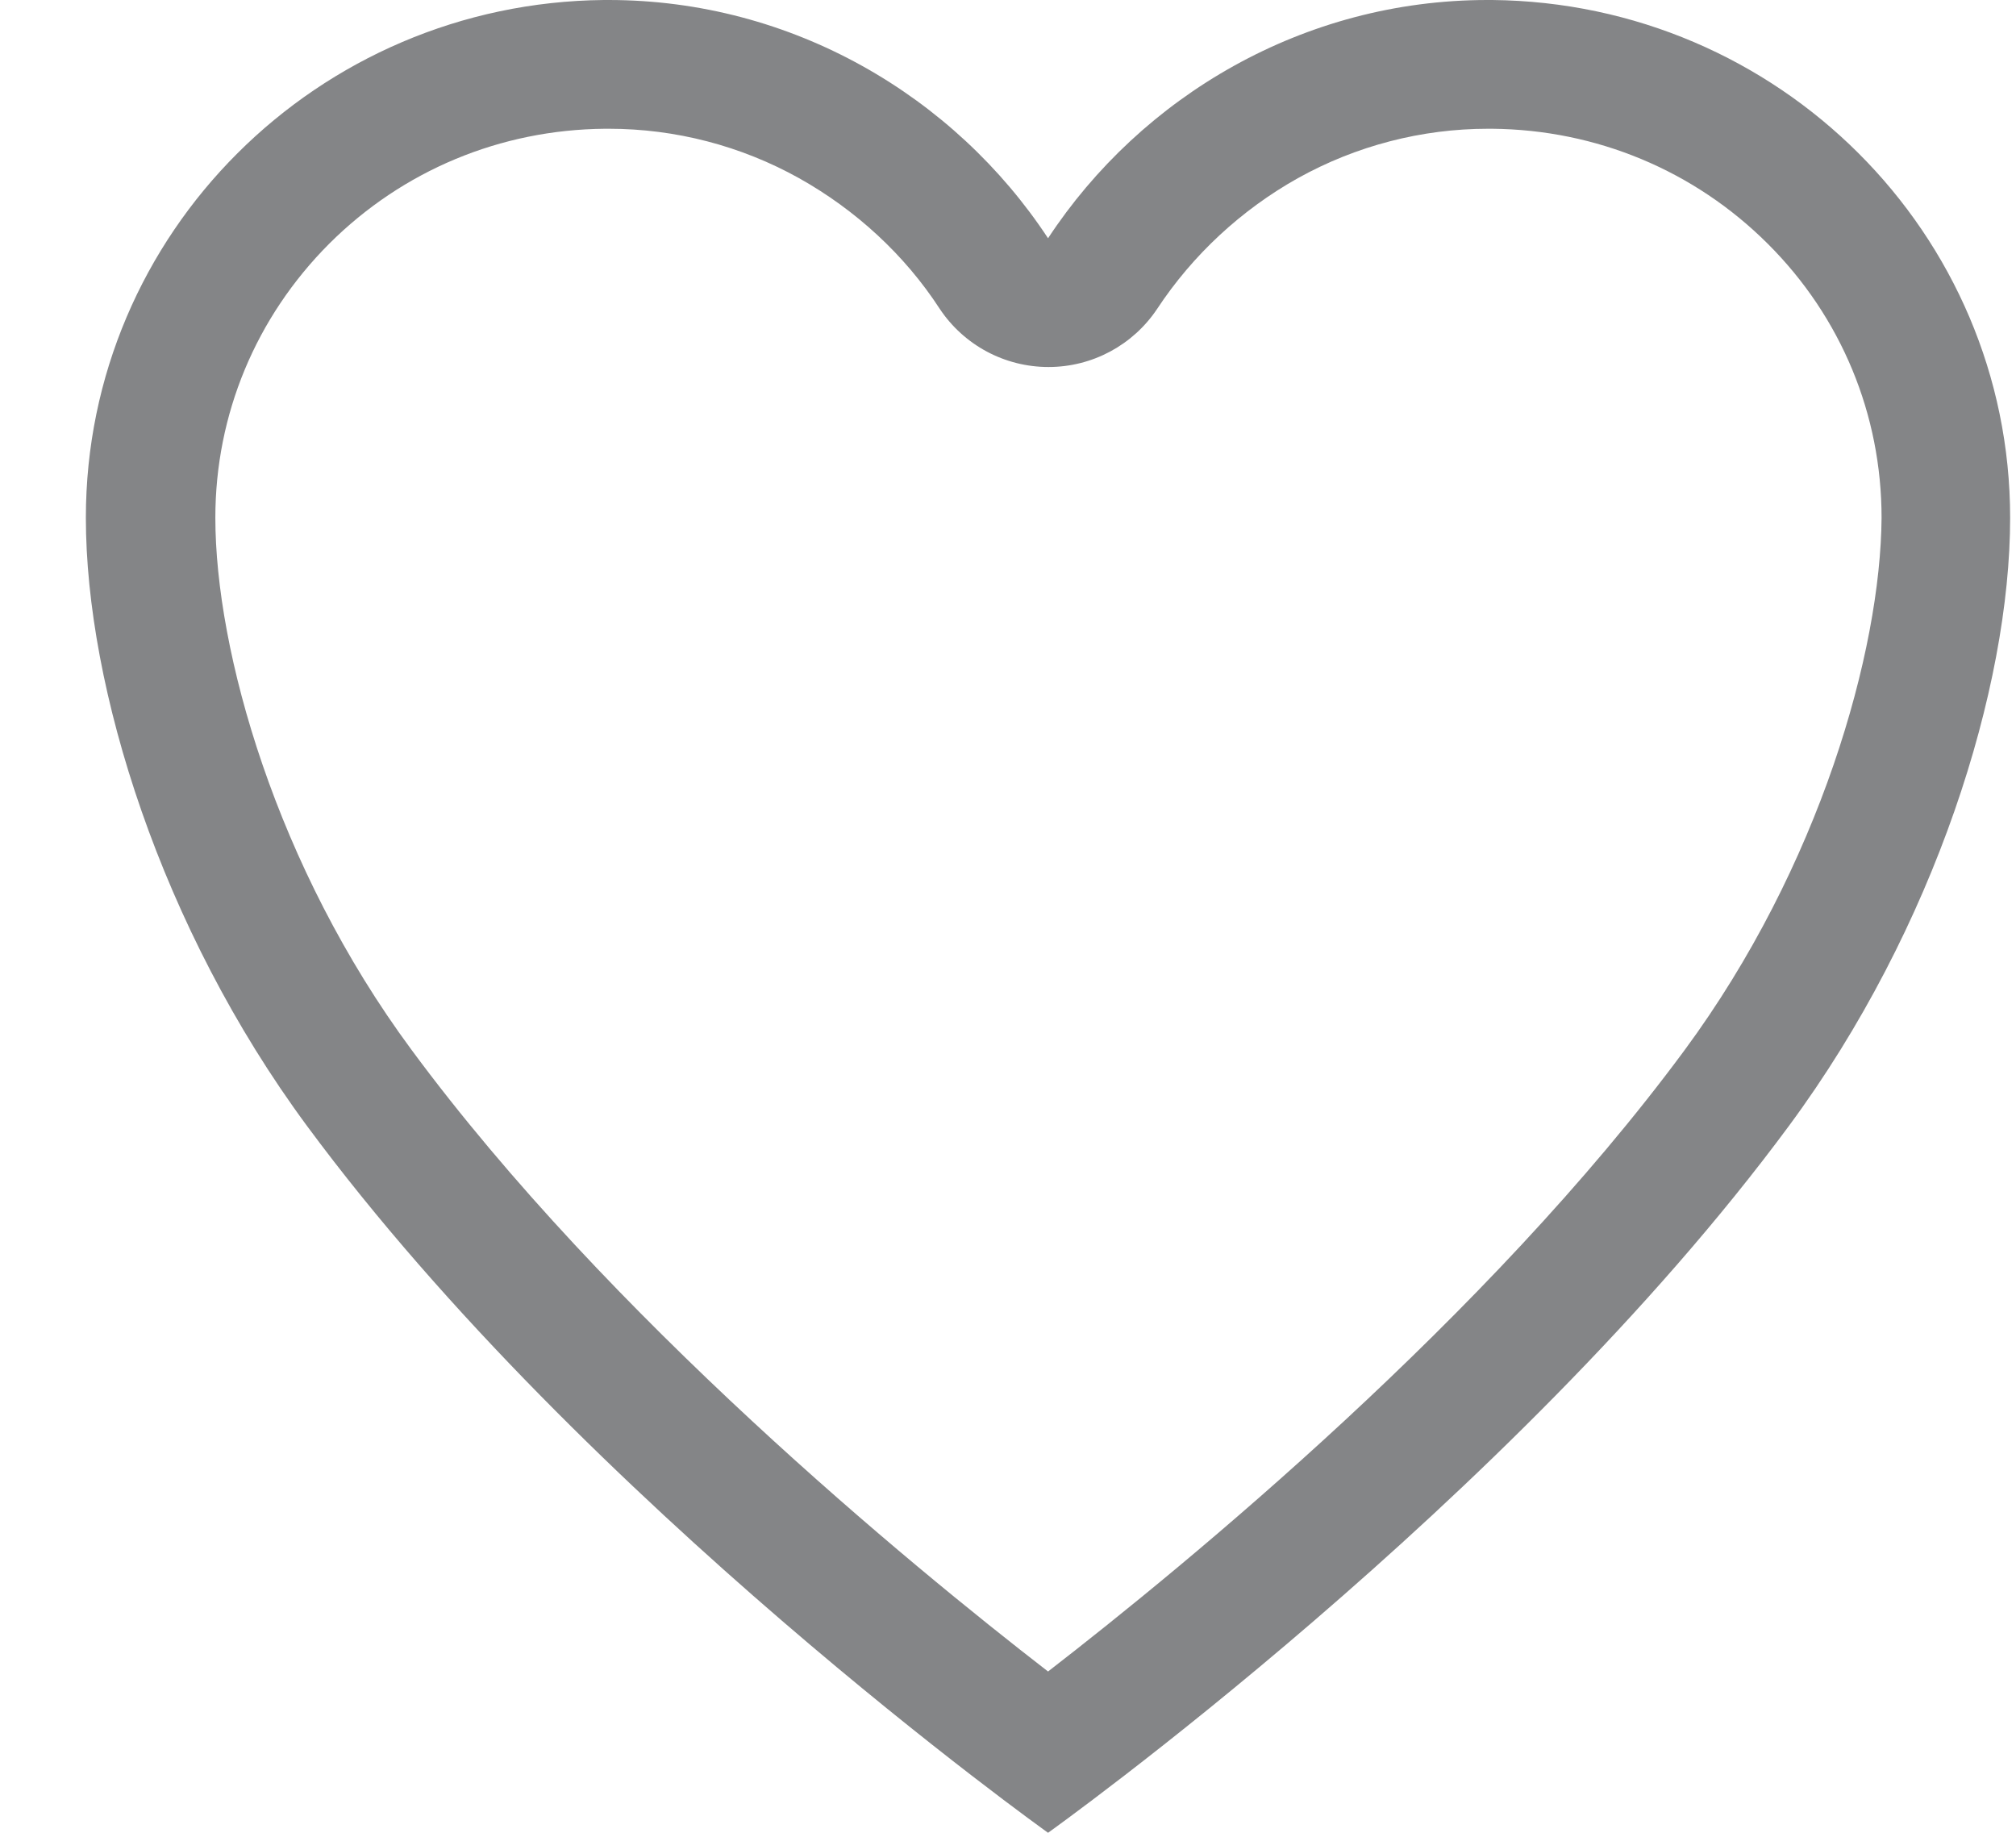 <svg width="22" height="20" viewBox="0 0 22 20" fill="none" xmlns="http://www.w3.org/2000/svg">
<path d="M16.283 0H16.232C14.228 0 12.456 1.05 11.437 2.6C10.417 1.05 8.645 0 6.641 0H6.59C3.466 0.03 0.937 2.545 0.937 5.65C0.937 7.5 1.754 10.125 3.349 12.285C6.388 16.4 11.437 20 11.437 20C11.437 20 16.485 16.4 19.523 12.285C21.119 10.125 21.936 7.5 21.936 5.65C21.936 2.545 19.407 0.03 16.283 0ZM18.383 11.46C16.232 14.375 12.956 17.065 11.437 18.24C9.917 17.065 6.641 14.37 4.49 11.455C3.011 9.455 2.35 7.1 2.35 5.65C2.35 4.52 2.794 3.46 3.592 2.66C4.394 1.86 5.46 1.415 6.6 1.405H6.646C7.368 1.405 8.085 1.59 8.721 1.945C9.337 2.29 9.872 2.78 10.255 3.37C10.518 3.765 10.962 4.005 11.442 4.005C11.921 4.005 12.365 3.765 12.628 3.37C13.017 2.78 13.547 2.29 14.162 1.945C14.799 1.59 15.515 1.405 16.237 1.405H16.283C17.419 1.415 18.489 1.86 19.291 2.66C20.094 3.46 20.533 4.525 20.533 5.65C20.523 7.1 19.862 9.455 18.383 11.46Z" fill="#848587"/>
</svg>
